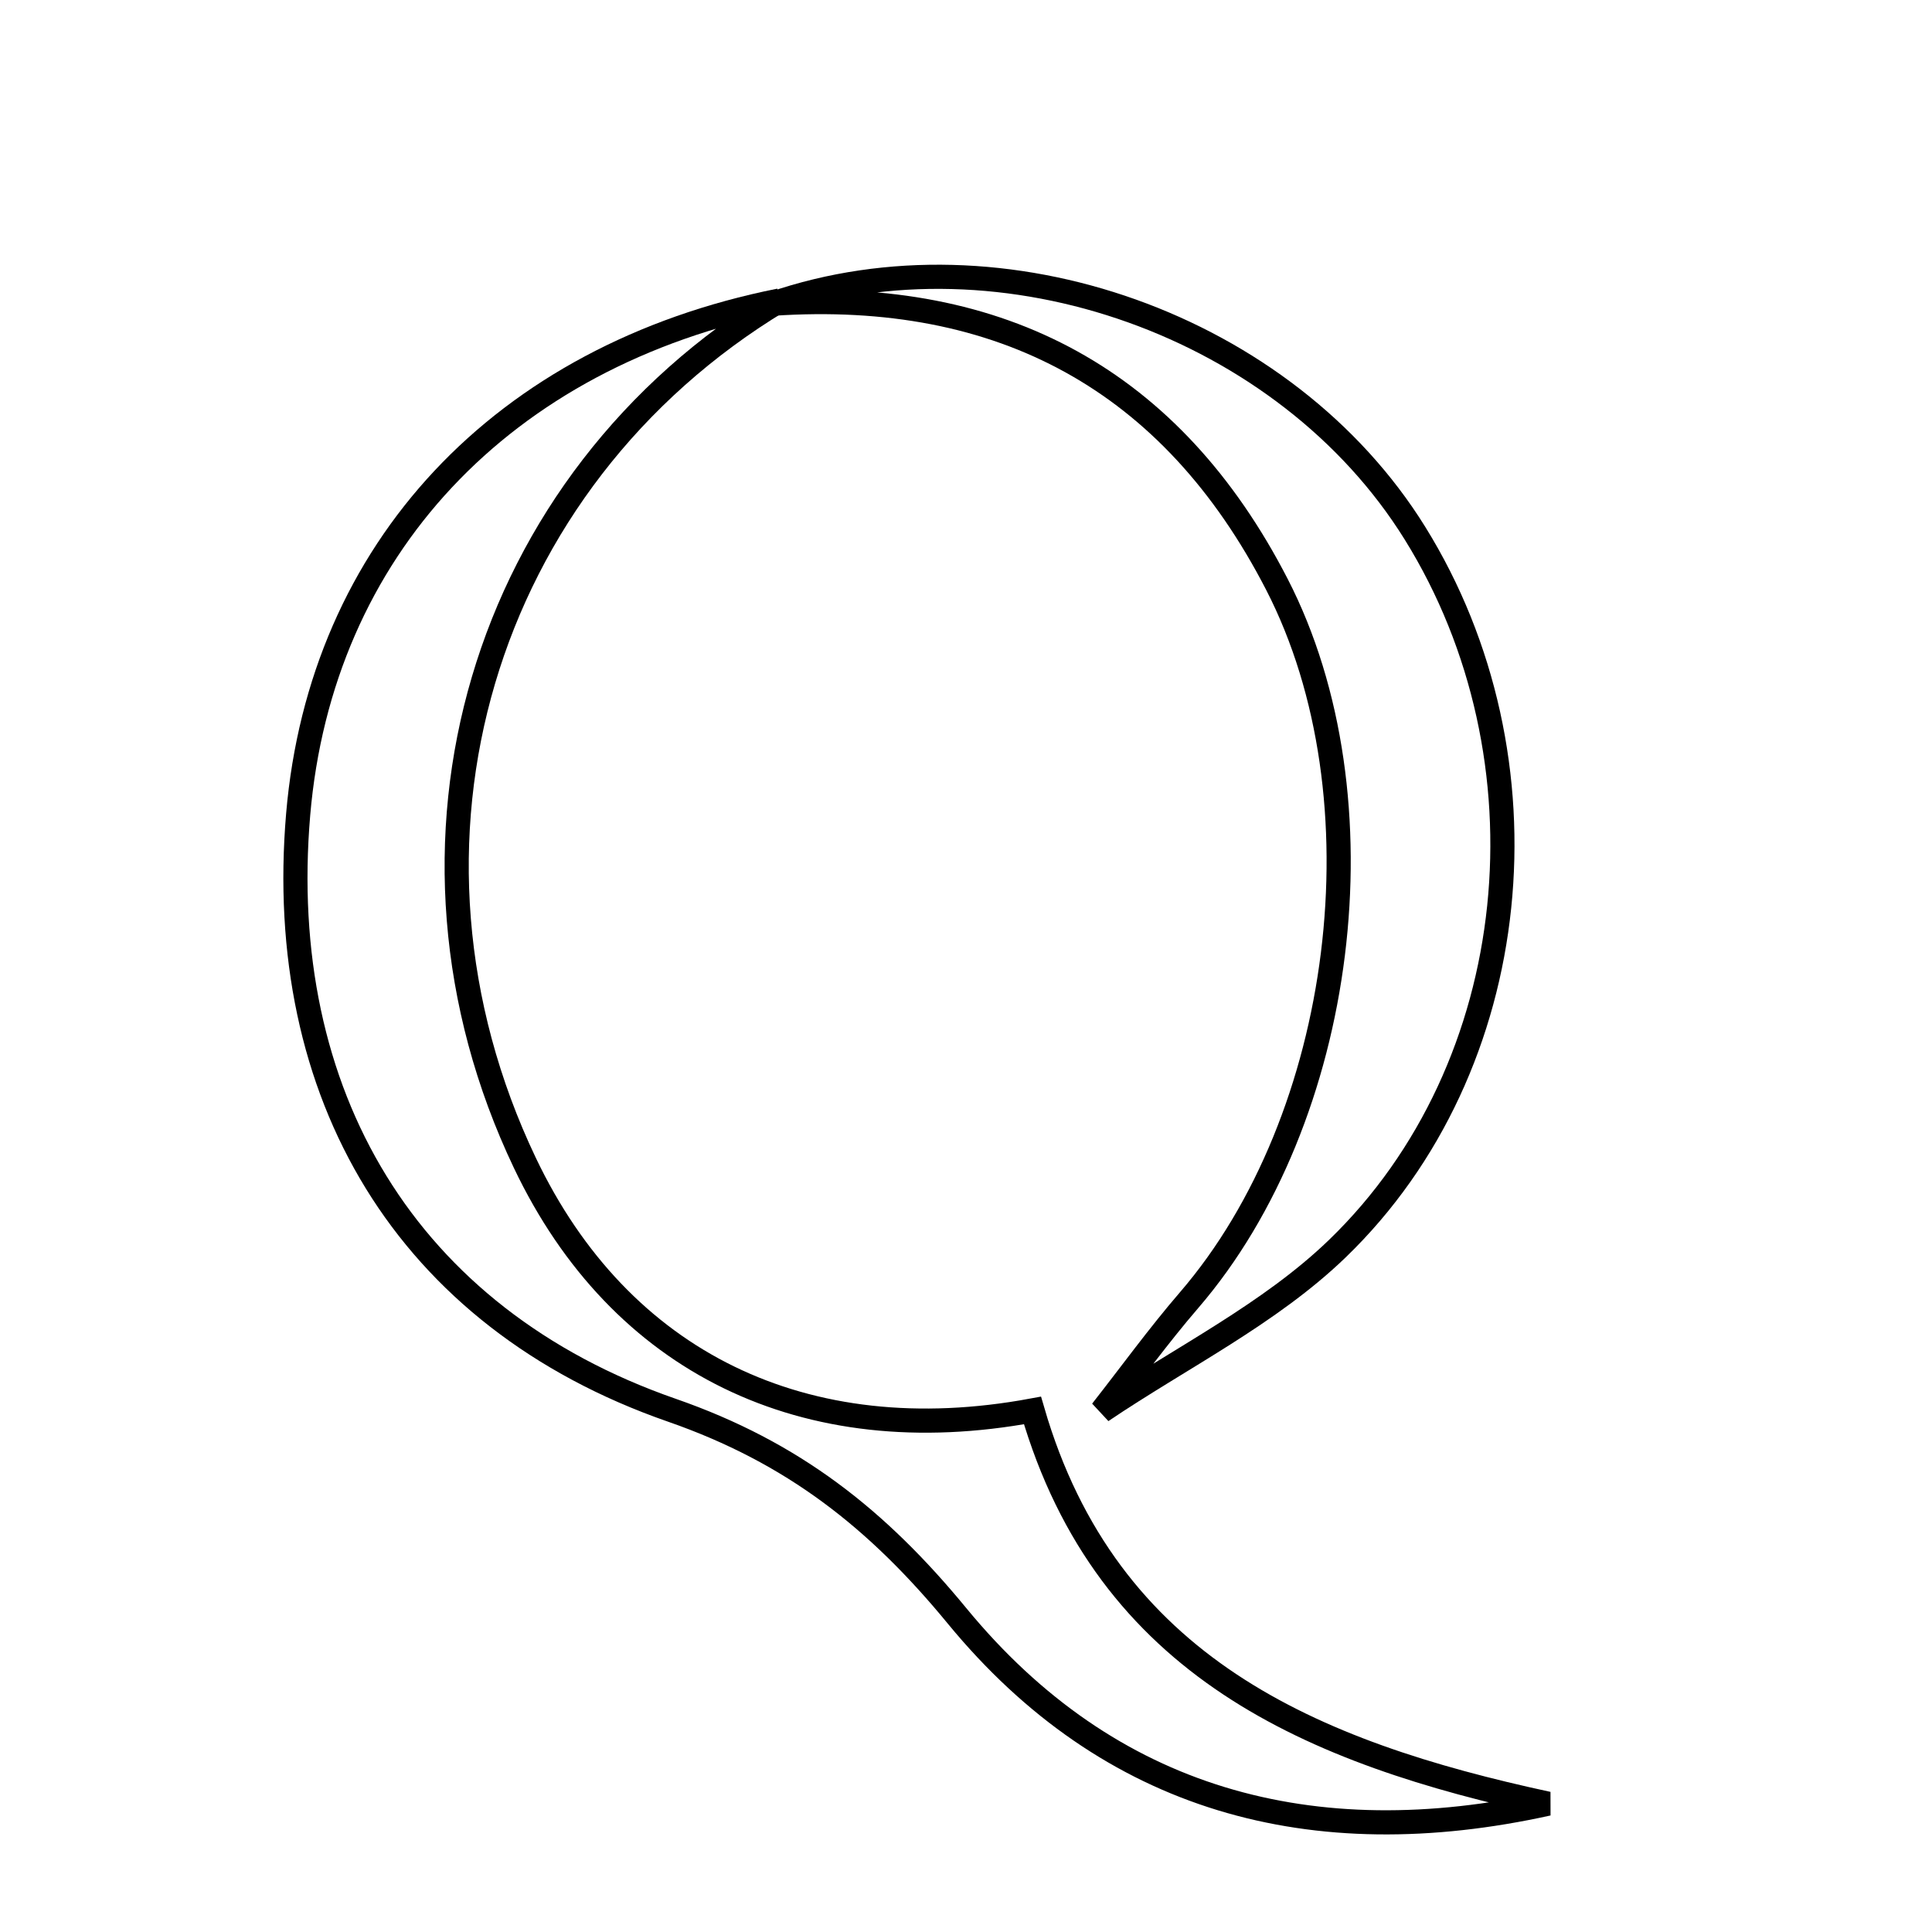 <svg xmlns="http://www.w3.org/2000/svg" viewBox="0.0 0.0 24.0 24.0" height="200px" width="200px"><path fill="none" stroke="black" stroke-width=".3" stroke-opacity="1.0"  filling="0" d="M9.685 3.733 C5.976 5.972 4.639 10.497 6.52 14.446 C7.701 16.926 9.997 18.045 12.826 17.521 C13.752 20.711 16.3 21.774 19.229 22.406 C16.304 23.052 13.778 22.372 11.888 20.072 C10.899 18.869 9.852 18.042 8.345 17.518 C5.035 16.367 3.409 13.584 3.704 10.116 C3.985 6.828 6.237 4.423 9.685 3.733"></path>
<path fill="none" stroke="black" stroke-width=".3" stroke-opacity="1.0"  filling="0" d="M9.6 3.773 C12.46 2.789 15.976 4.045 17.577 6.623 C19.312 9.415 18.954 13.25 16.613 15.511 C15.772 16.323 14.669 16.865 13.685 17.529 C14.047 17.068 14.391 16.592 14.773 16.149 C16.715 13.894 17.227 9.91 15.862 7.259 C14.555 4.721 12.44 3.583 9.6 3.773"></path></svg>
